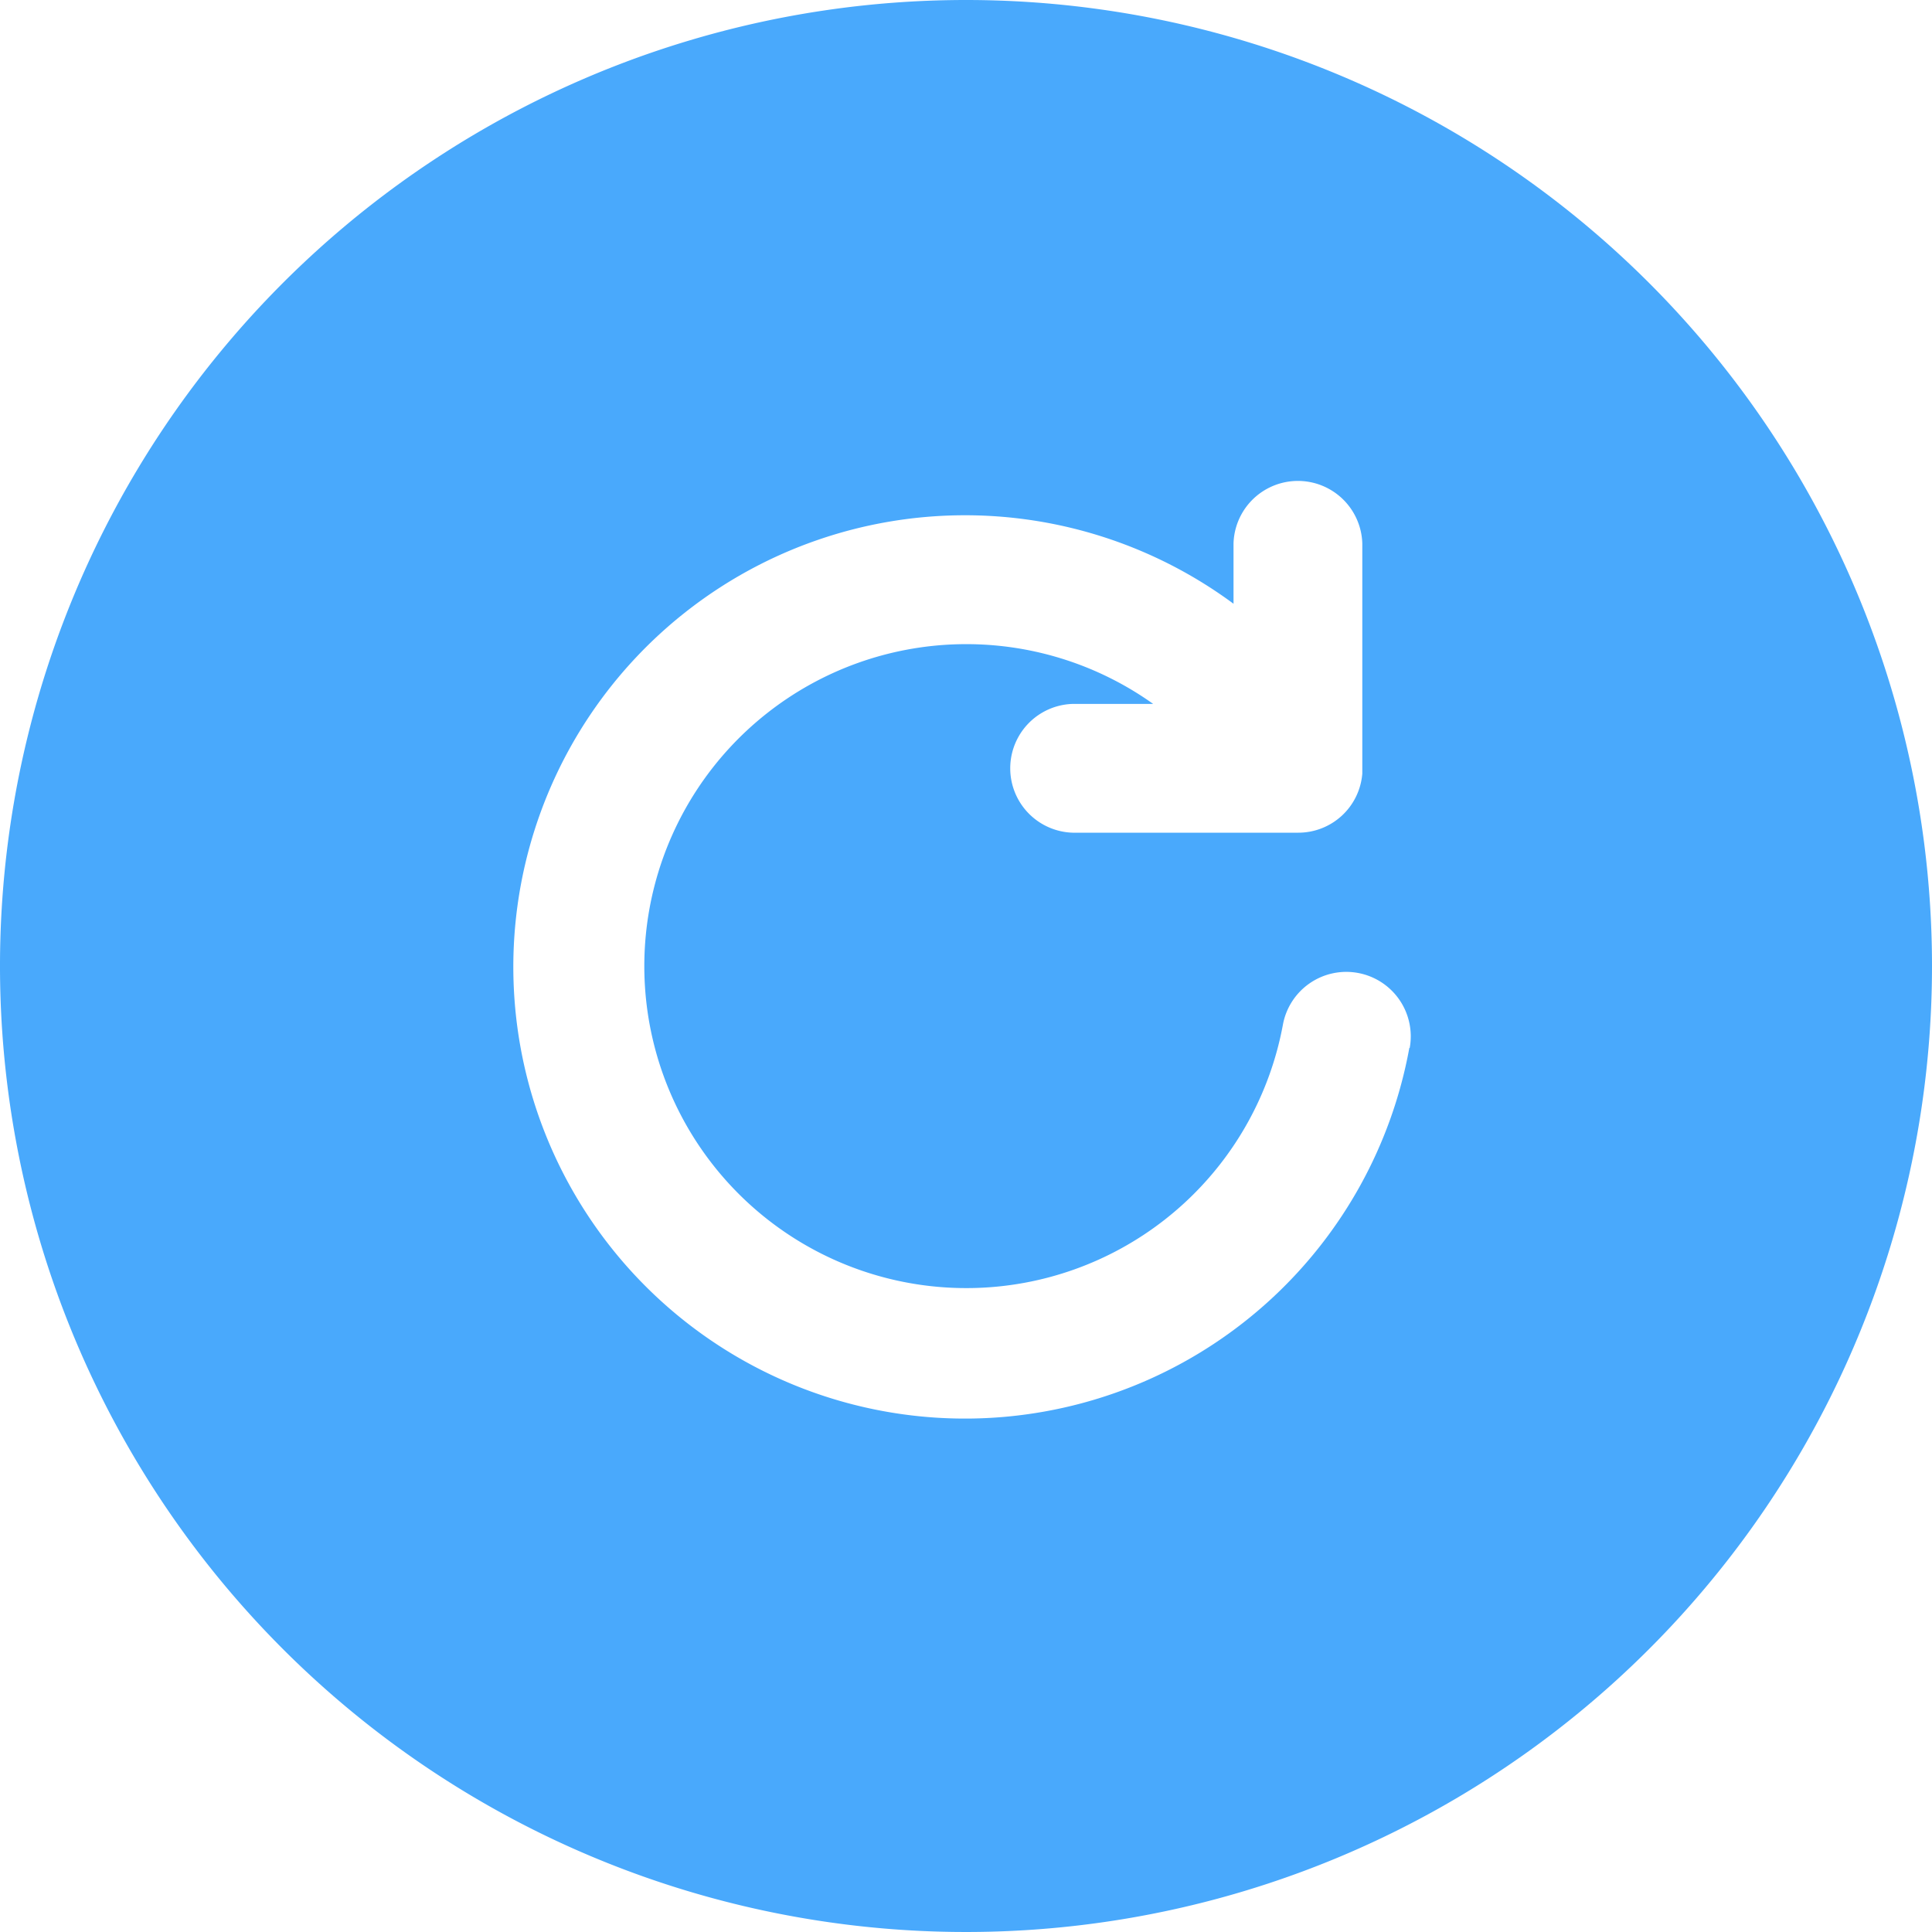 <svg xmlns="http://www.w3.org/2000/svg" width="32" height="32" viewBox="0 0 32 32"><defs></defs><path d="M16,0A16,16,0,1,0,32,16,16,16,0,0,0,16,0Zm7.343,17.357A7.481,7.481,0,1,1,20.431,10V9a1.067,1.067,0,0,1,2.133,0v3.725c0,.013,0,.025,0,.038s0,.033,0,.05a1.063,1.063,0,0,1-1.058.979H17.767a1.067,1.067,0,0,1,0-2.133H19.1a5.333,5.333,0,1,0,2.149,5.313,1.067,1.067,0,0,1,2.1.386Z" fill="#49a9fc"/></svg>